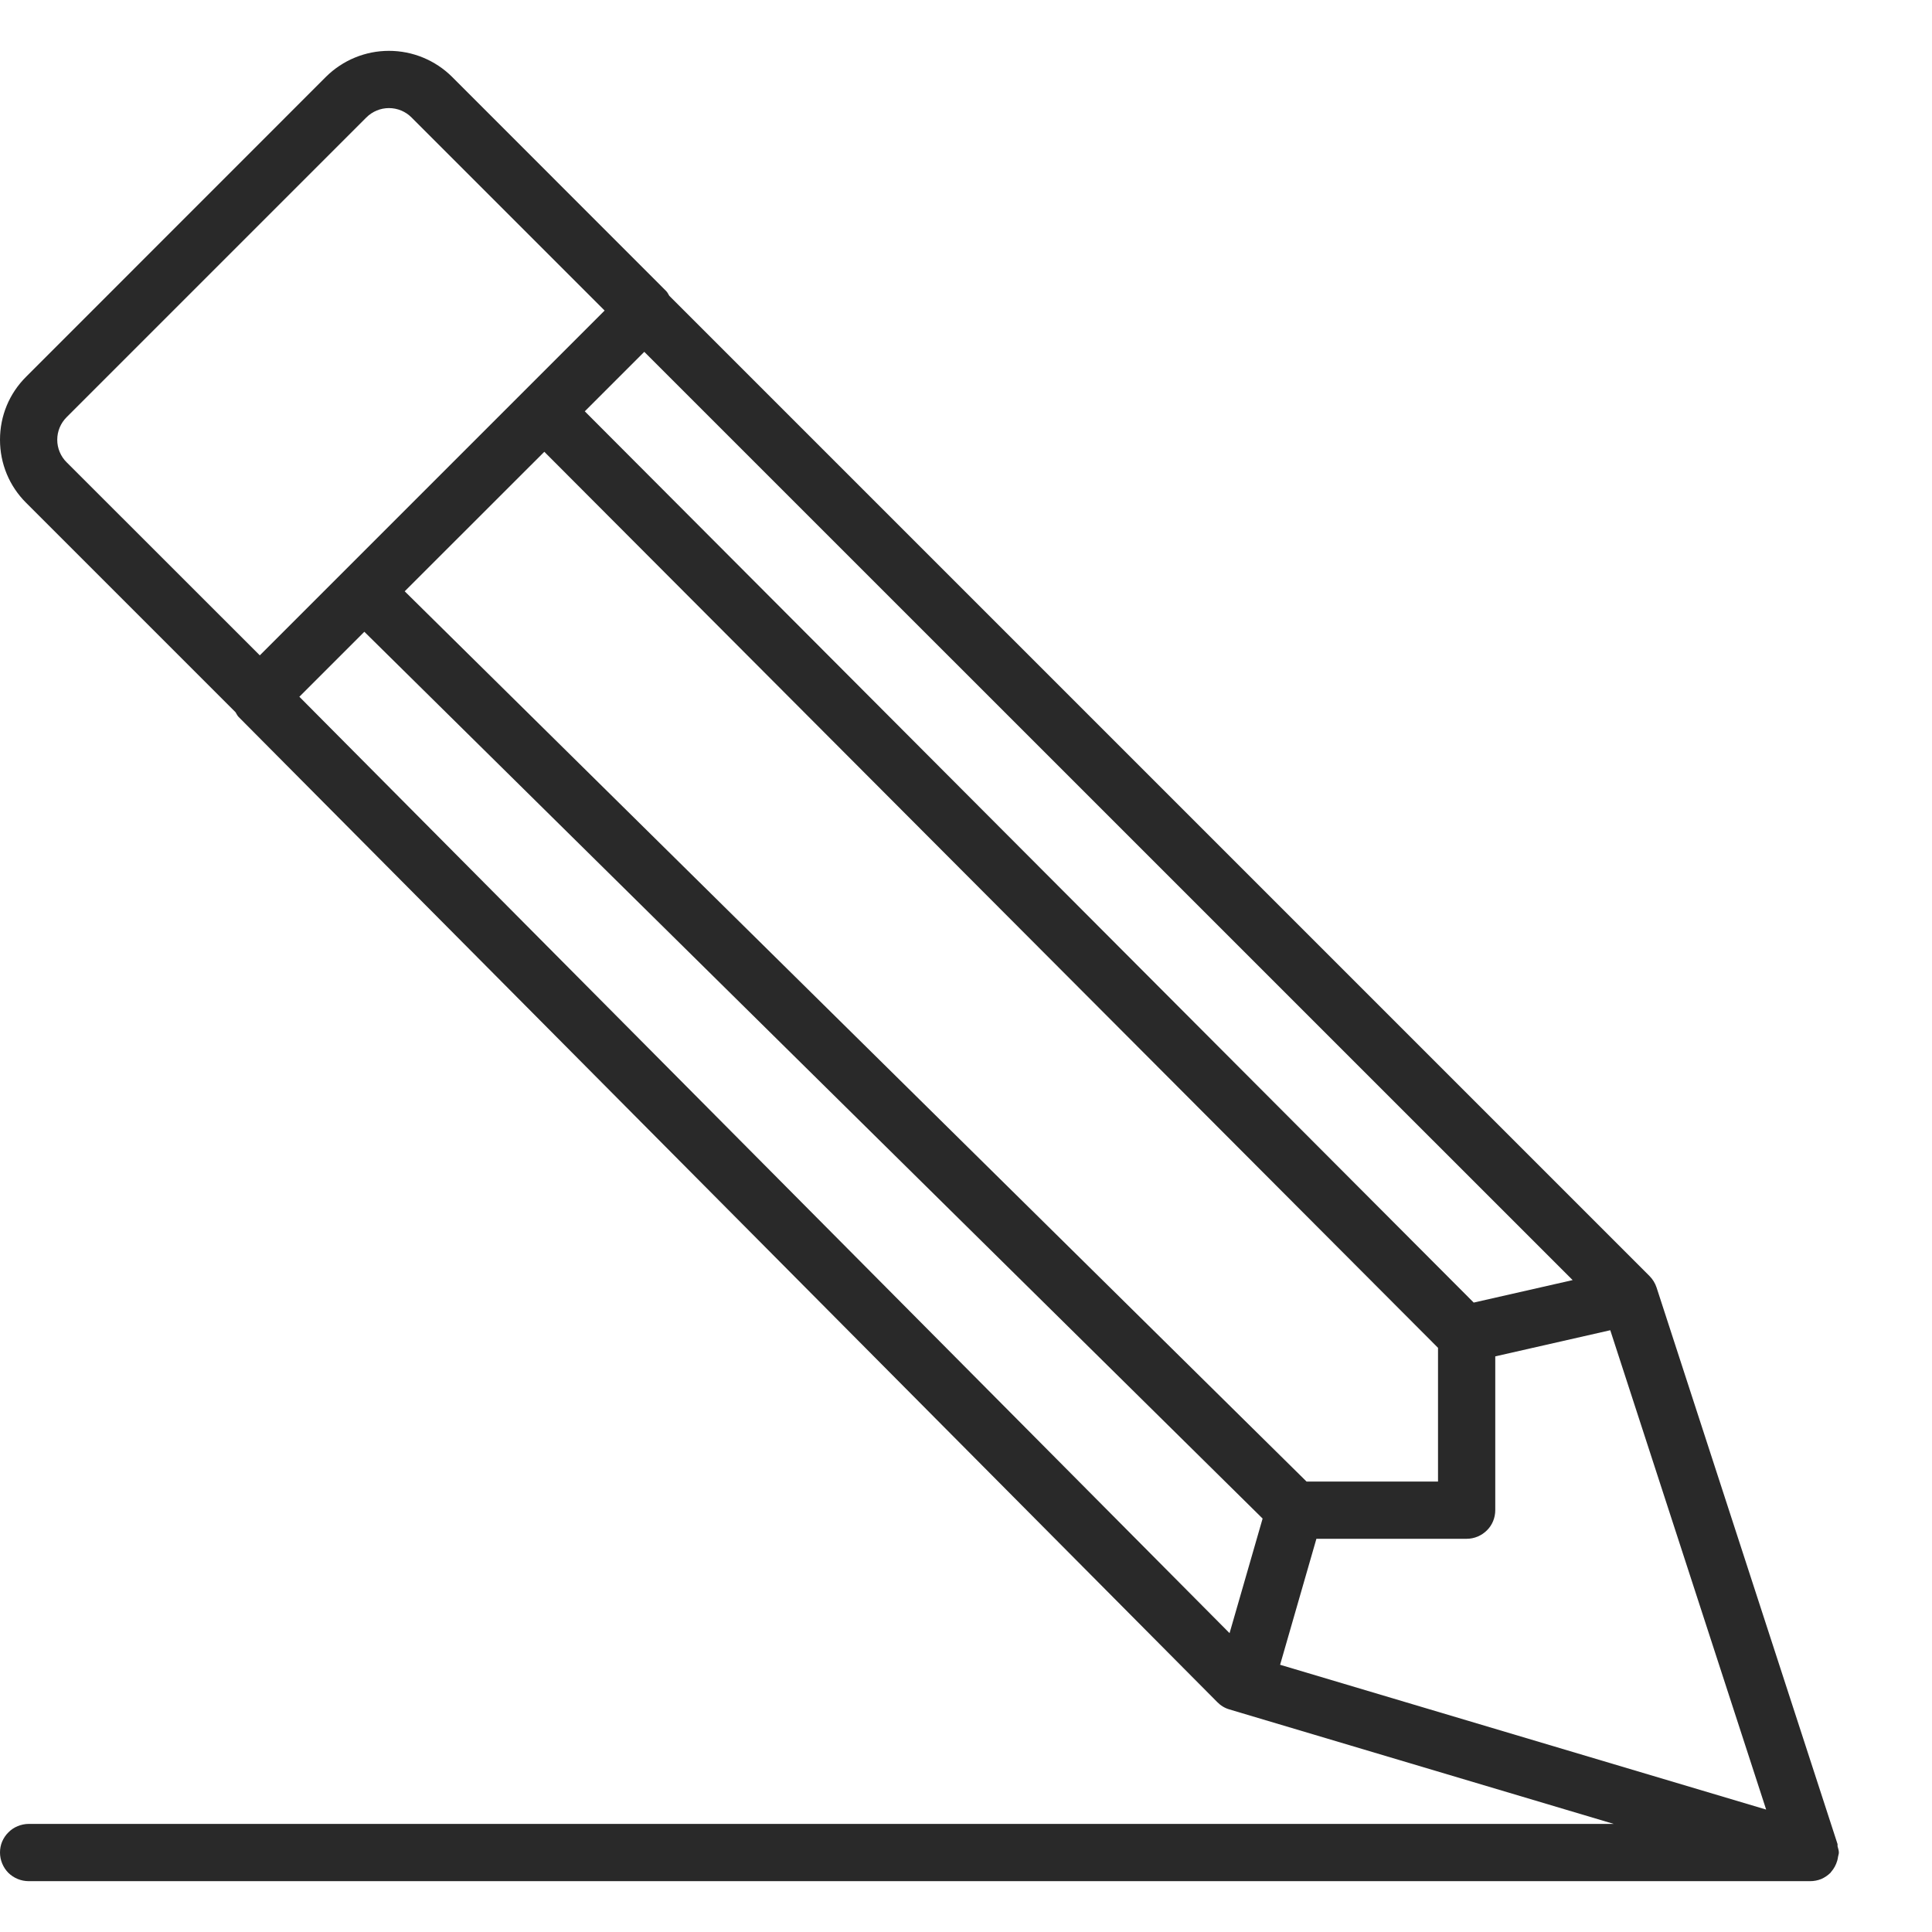 <svg width="19" height="19" viewBox="0 0 19 19" fill="none" xmlns="http://www.w3.org/2000/svg">
<path d="M0 18.218C0 18.293 0.03 18.365 0.082 18.418C0.135 18.47 0.207 18.5 0.282 18.5H17.802C17.839 18.5 17.876 18.493 17.911 18.479C17.945 18.464 17.976 18.443 18.002 18.417L18.004 18.416C18.005 18.414 18.005 18.41 18.008 18.409C18.036 18.377 18.056 18.34 18.068 18.299C18.072 18.286 18.074 18.274 18.076 18.26C18.078 18.246 18.084 18.234 18.084 18.219C18.084 18.196 18.076 18.177 18.071 18.156C18.07 18.148 18.073 18.14 18.07 18.132L16.291 12.661C16.277 12.619 16.253 12.58 16.222 12.549L6.582 2.909C6.572 2.893 6.565 2.876 6.551 2.862L4.446 0.756C4.281 0.592 4.058 0.5 3.825 0.5C3.593 0.5 3.37 0.592 3.205 0.756L0.257 3.705C0.091 3.87 0 4.09 0 4.325C0 4.559 0.091 4.78 0.257 4.945L2.316 7.004C2.326 7.019 2.333 7.037 2.346 7.05L11.971 16.739C12.004 16.773 12.045 16.798 12.09 16.811L15.87 17.937H0.282C0.245 17.937 0.208 17.945 0.174 17.959C0.14 17.973 0.109 17.993 0.083 18.02C0.056 18.046 0.036 18.077 0.021 18.111C0.007 18.145 -7.41985e-08 18.181 0 18.218ZM3.583 6.213L12.417 14.934L12.092 16.061L2.944 6.852L3.583 6.213ZM12.849 14.57L3.98 5.815L5.353 4.443L14.142 13.255V14.57H12.849ZM14.493 12.81L5.751 4.045L6.336 3.46L15.466 12.589L14.493 12.81ZM12.946 15.133H14.424C14.498 15.133 14.57 15.103 14.623 15.05C14.676 14.998 14.705 14.926 14.705 14.851V13.339L15.836 13.082L17.369 17.796L12.589 16.372L12.946 15.133ZM0.563 4.325C0.563 4.241 0.596 4.162 0.655 4.103L3.603 1.155C3.662 1.096 3.742 1.063 3.825 1.063C3.909 1.063 3.988 1.096 4.047 1.155L5.946 3.054L2.555 6.445L0.656 4.547C0.626 4.518 0.603 4.483 0.587 4.445C0.571 4.407 0.563 4.366 0.563 4.325Z" fill="#292929"/>
</svg>
